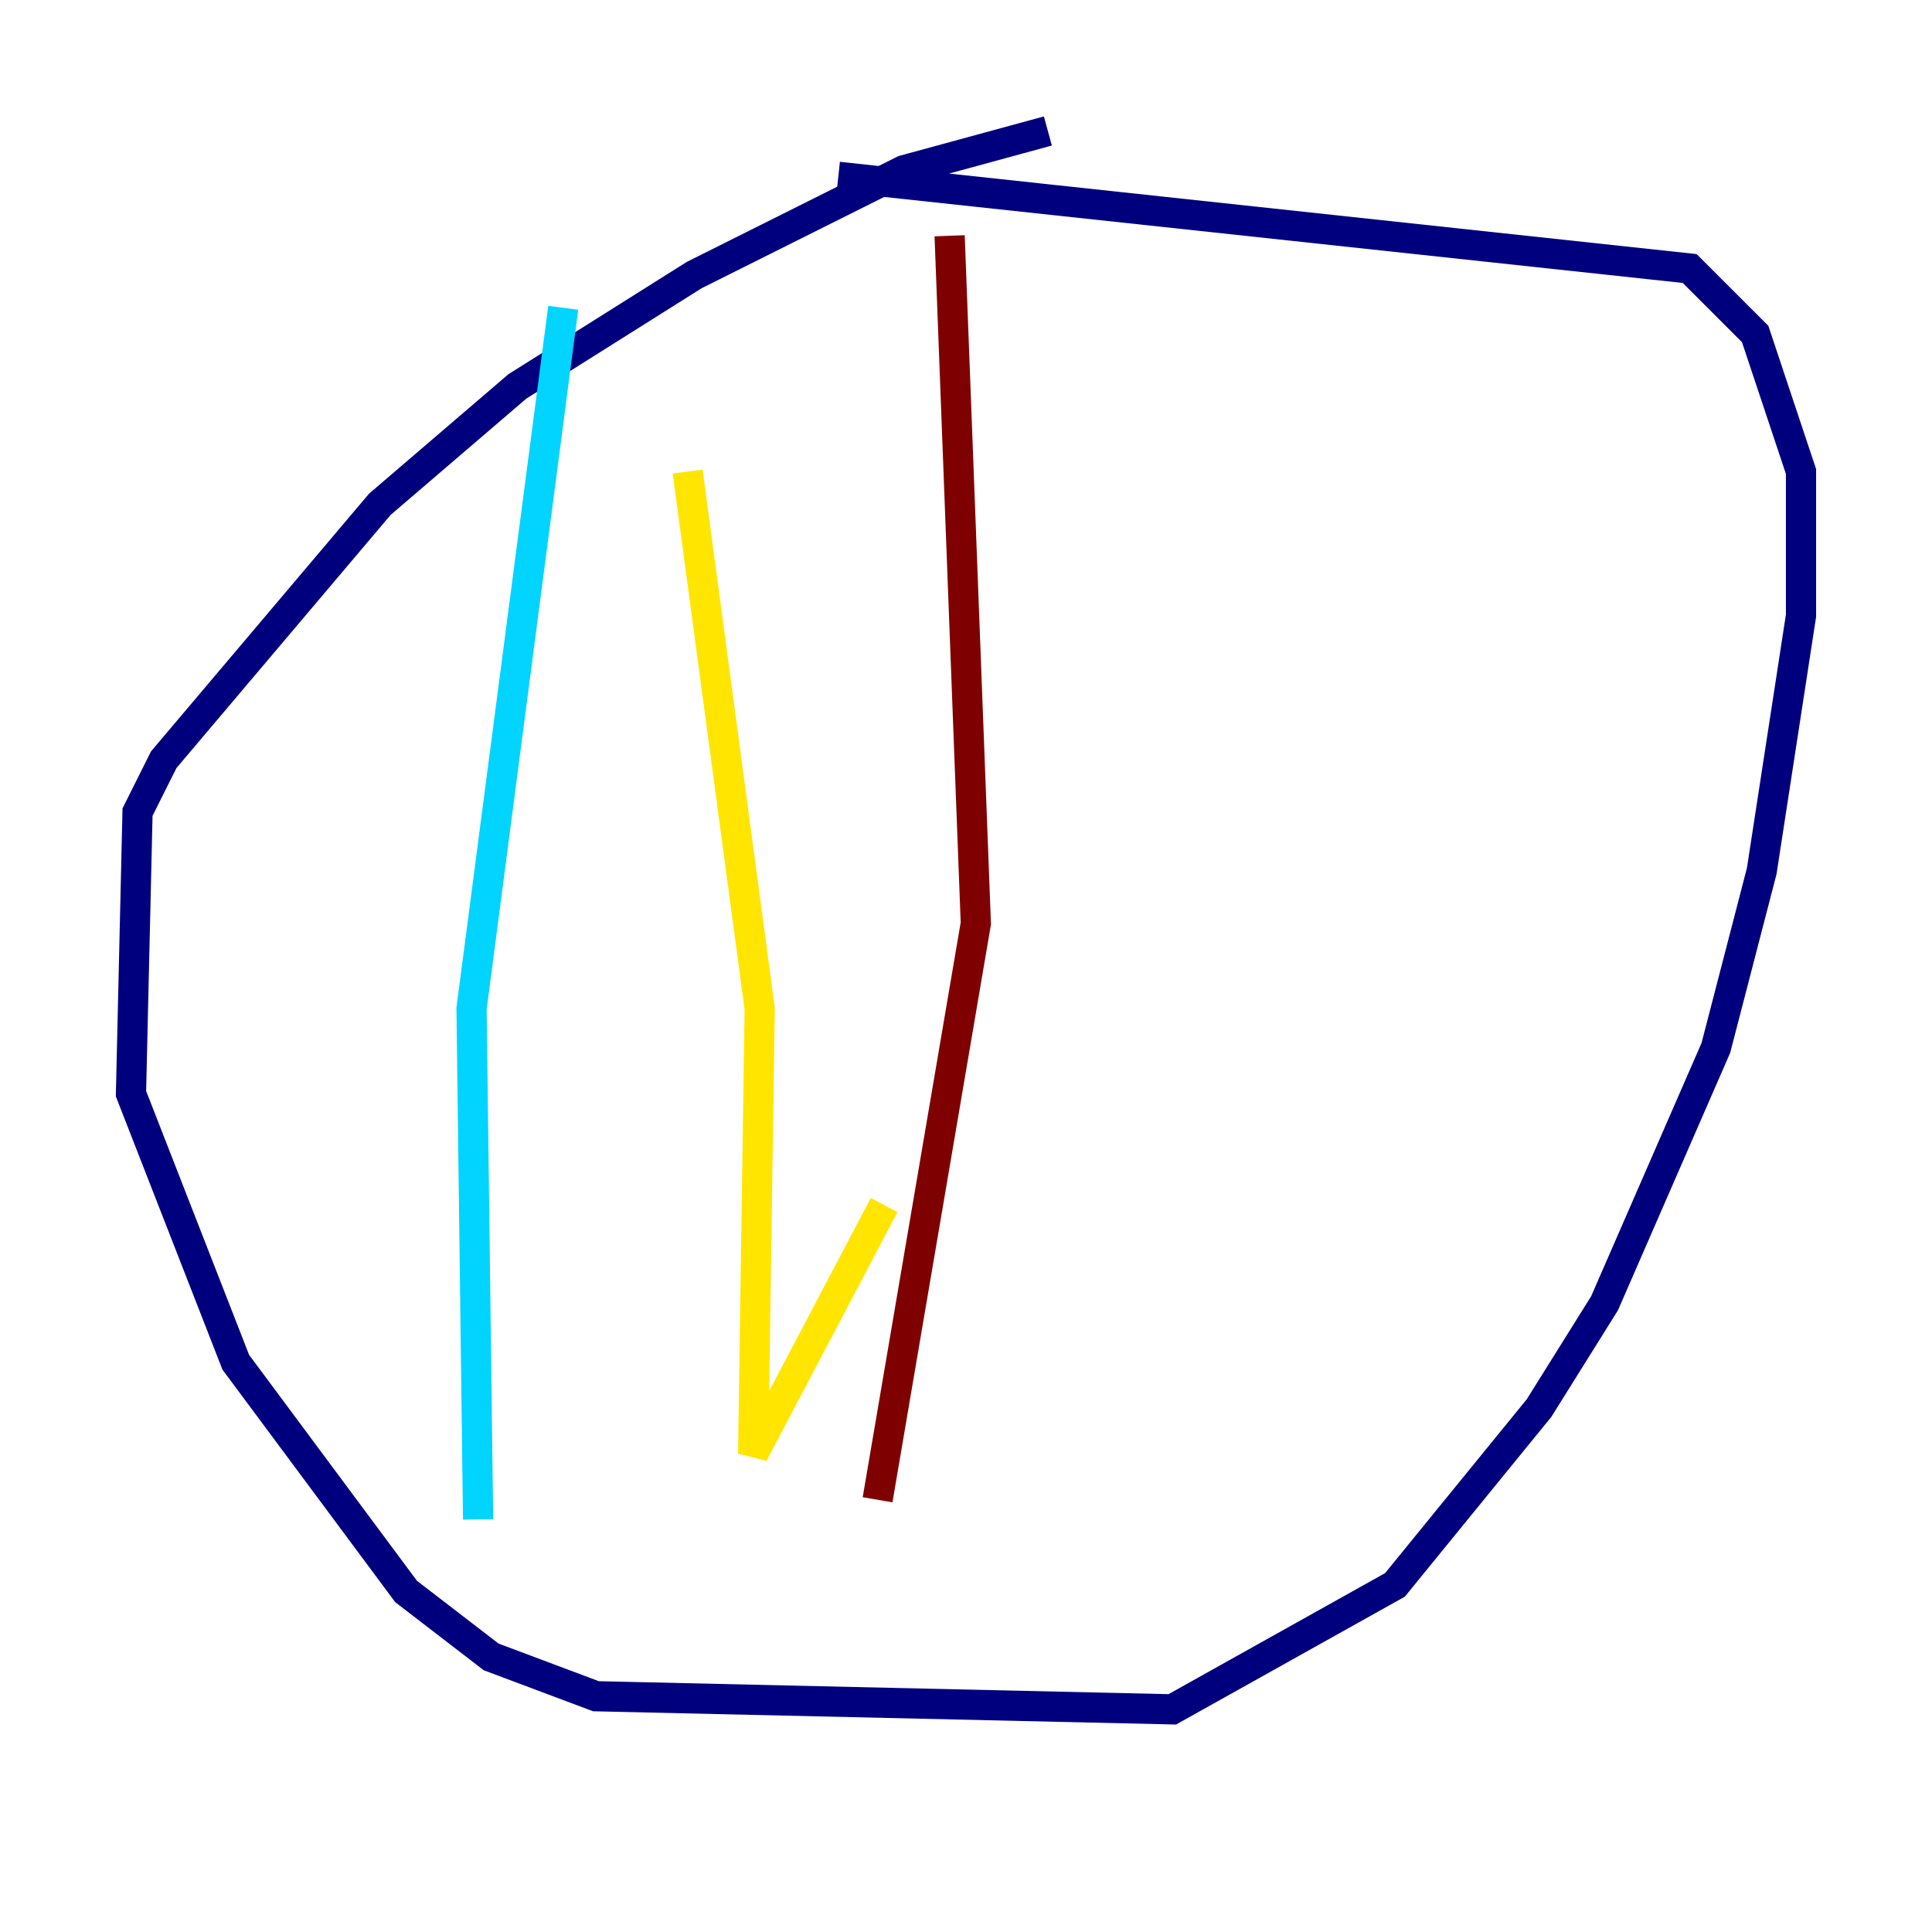 <?xml version="1.0" encoding="utf-8" ?>
<svg baseProfile="tiny" height="128" version="1.2" viewBox="0,0,128,128" width="128" xmlns="http://www.w3.org/2000/svg" xmlns:ev="http://www.w3.org/2001/xml-events" xmlns:xlink="http://www.w3.org/1999/xlink"><defs /><polyline fill="none" points="69.424,8.678 59.878,11.281 45.993,18.224 34.278,25.6 25.166,33.41 10.848,50.332 9.112,53.803 8.678,72.461 15.62,90.251 26.902,105.437 32.542,109.776 39.485,112.38 77.668,113.248 92.42,105.003 101.966,93.288 106.305,86.346 113.681,69.424 116.719,57.709 119.322,40.786 119.322,31.241 116.285,22.129 111.946,17.79 55.539,11.715" stroke="#00007f" stroke-width="2" /><polyline fill="none" points="37.315,20.393 31.241,66.82 31.675,100.664" stroke="#00d4ff" stroke-width="2" /><polyline fill="none" points="45.559,31.241 50.332,66.82 49.898,96.325 58.576,79.837" stroke="#ffe500" stroke-width="2" /><polyline fill="none" points="62.915,15.62 64.651,61.18 58.142,99.363" stroke="#7f0000" stroke-width="2" /></svg>